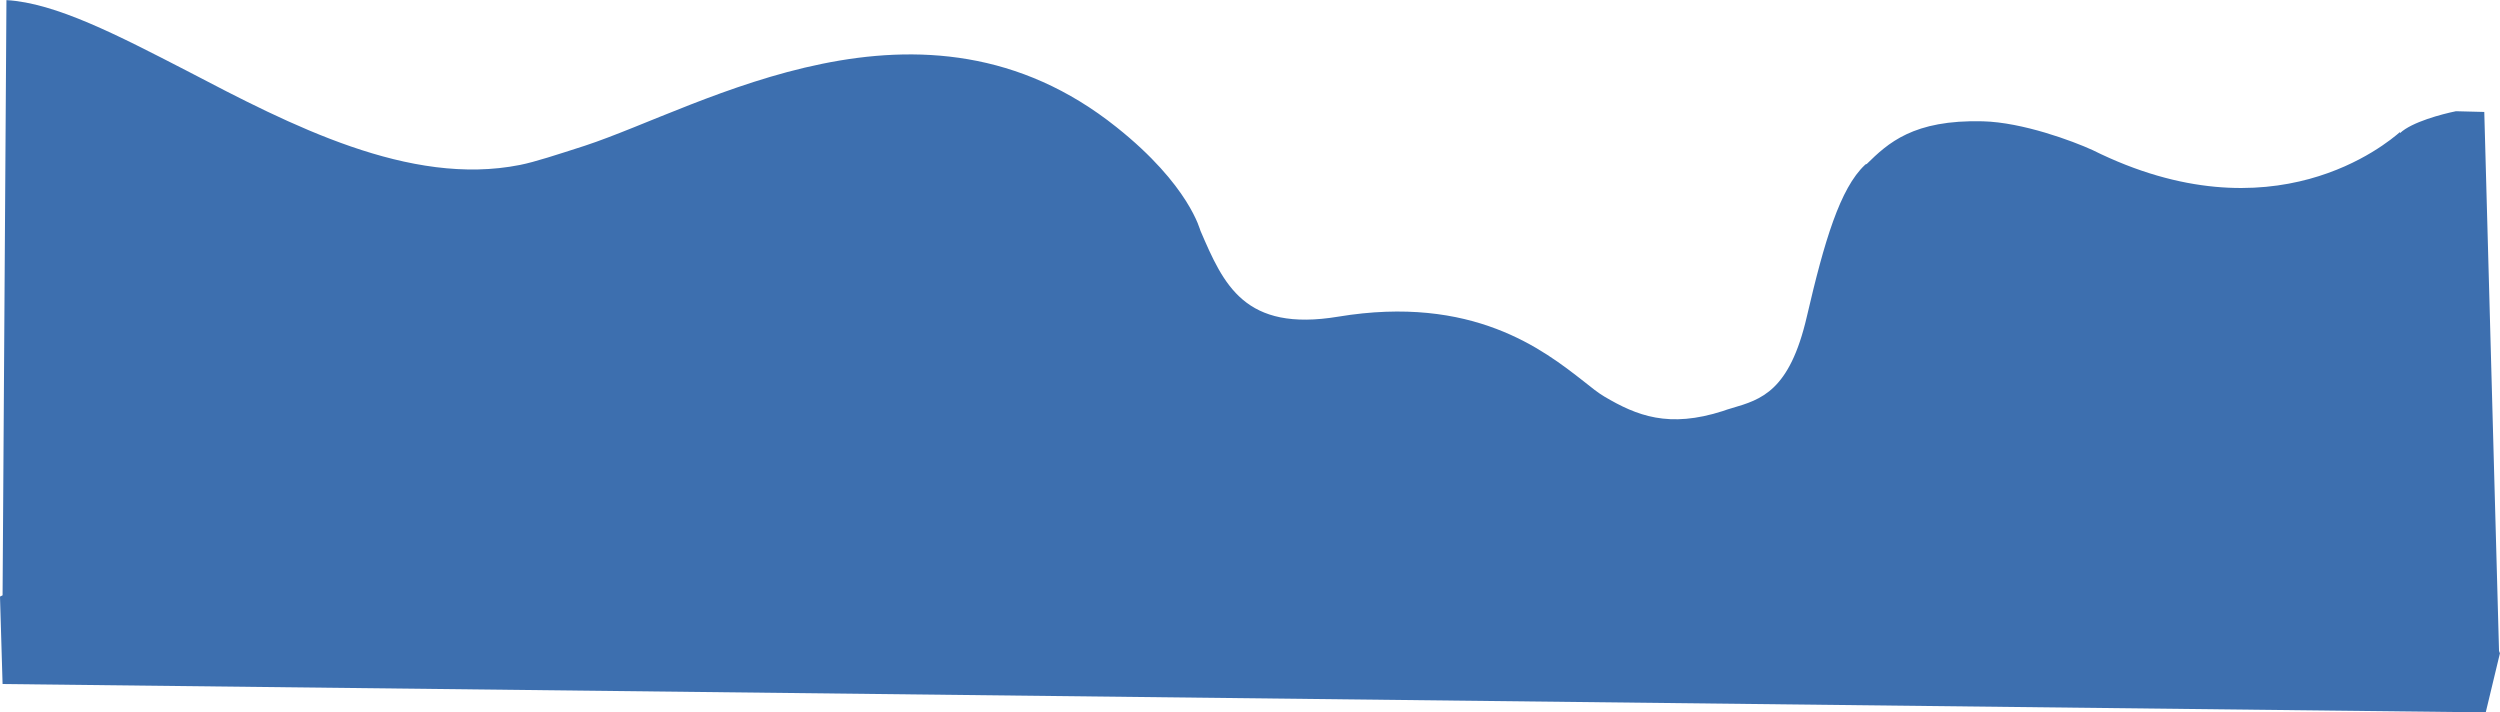 <svg xmlns="http://www.w3.org/2000/svg" preserveAspectRatio="none" width="2067" height="589" viewBox="0 0 2067 589"><path fill-rule="evenodd" fill="#3D6FAF" d="M2030.562 91.966c-11.388 2.303-36.562 8.955-46.15 18.024l-.192-.728c-10.579 9.036-104.456 89.201-253.987 14.866-16.609-7.595-58.029-22.998-90.831-23.836-57.635-1.47-78.409 18.105-96.104 35.408-.469-.19-.927.249-1.395.686-20.487 19.255-33.527 62.833-48.026 125.433-14.275 61.636-37.702 68.507-61.97 75.626-2.611.766-5.231 1.535-7.357 2.375-44.728 14.38-71.063 4.044-98.176-12-4.847-2.87-10.557-7.349-17.174-12.689-33.066-25.807-91.562-71.716-202.762-53.312-77.588 12.841-94.75-26.529-113.909-71.034-.166.1-8.808-37.443-69.389-85.63-160.37-128.112-342.36-16.694-439.51 15.311-23.135 7.445-41.276 13.431-53.776 15.92-91.259 18.172-189.645-32.987-275.254-77.784C97.333 29.104 45.912 2.366 5.326.1L2.13 492.209 0 493.275l2.13 72.284 2053.076 23.439 11.719-48.845-.735-1.963-12.191-445.627-23.437-.597Z"/></svg>